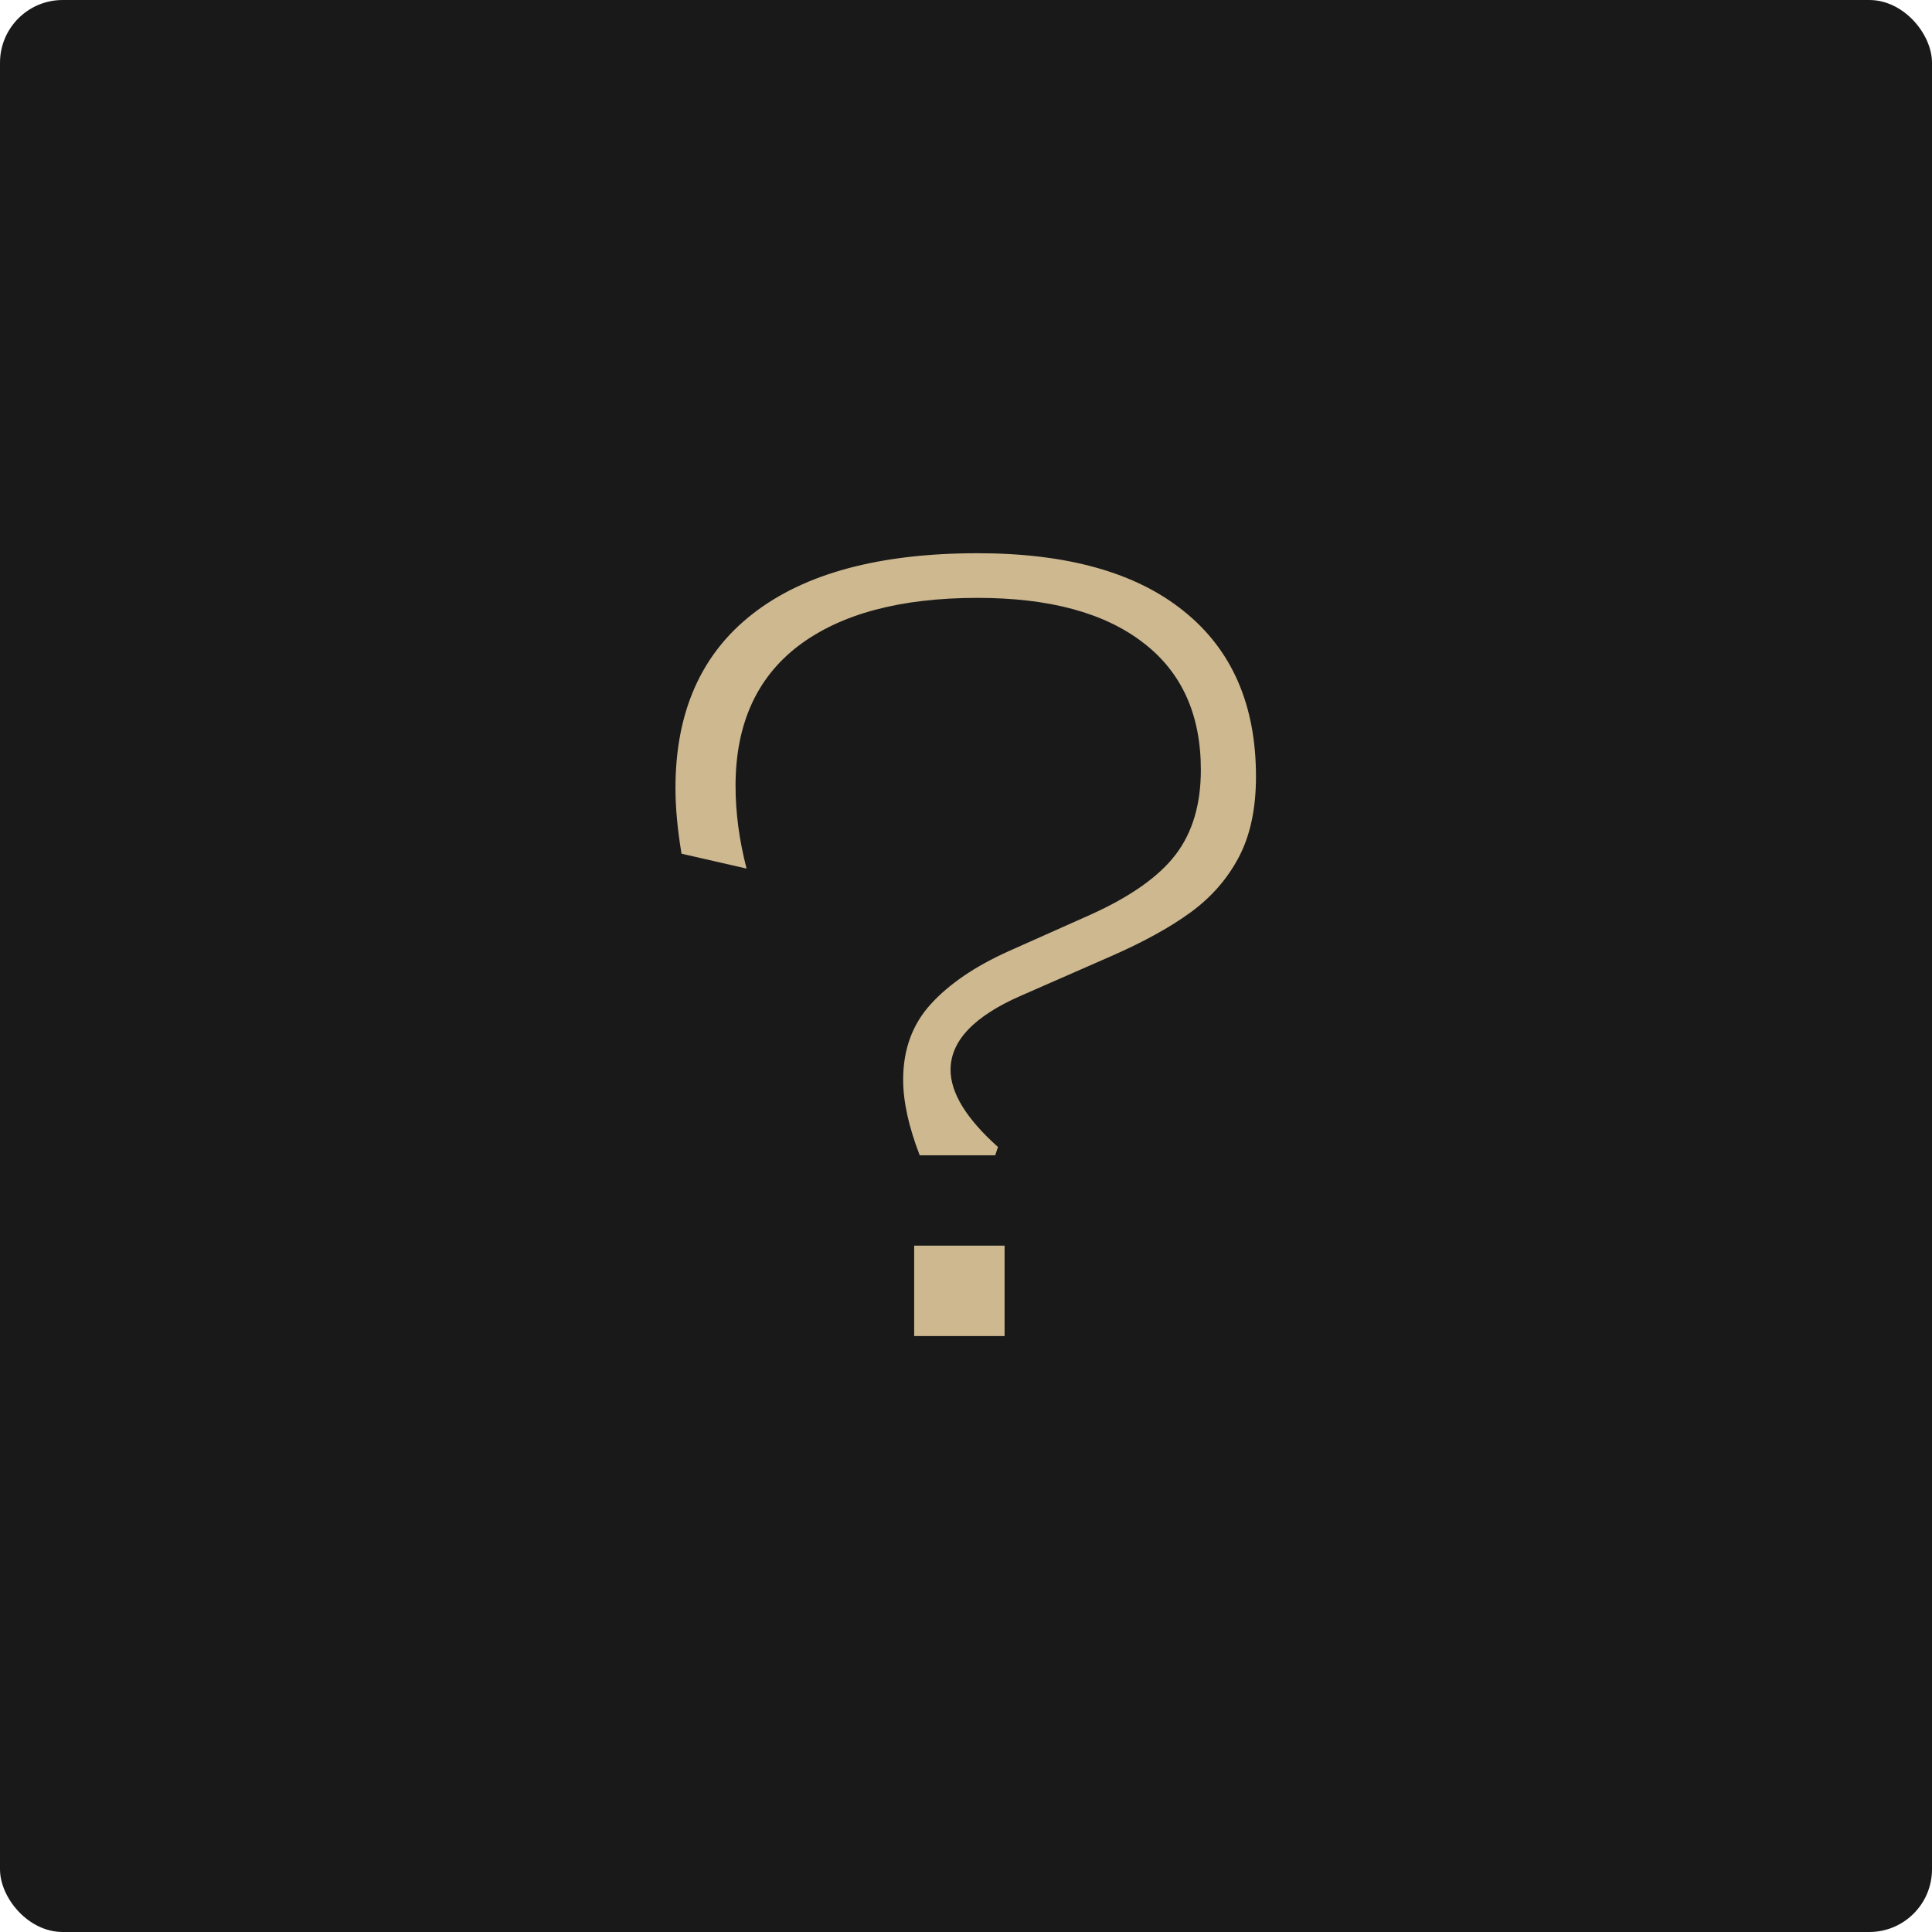 <svg width="308" height="308" viewBox="0 0 308 308" fill="none" xmlns="http://www.w3.org/2000/svg">
<rect x="0.5" y="0.5" width="307" height="307" rx="9.5" fill="#191919"/>
<path d="M146.617 184.172C144.859 179.602 143.98 175.588 143.98 172.131C143.98 167.326 145.445 163.312 148.375 160.09C151.305 156.867 155.436 154.055 160.768 151.652L173.775 145.852C180.162 142.98 184.703 139.787 187.398 136.271C190.094 132.756 191.441 128.244 191.441 122.736C191.441 113.889 188.365 107.121 182.213 102.434C176.061 97.688 167.271 95.314 155.846 95.314C143.541 95.314 134.02 97.863 127.281 102.961C120.602 108.059 117.262 115.5 117.262 125.285C117.262 129.562 117.848 133.957 119.02 138.469L108.648 136.096C108.004 132.229 107.682 128.742 107.682 125.637C107.682 113.508 111.783 104.25 119.986 97.863C128.248 91.418 140.201 88.195 155.846 88.195C170.143 88.195 181.1 91.272 188.717 97.424C196.393 103.576 200.23 112.365 200.23 123.791C200.23 128.889 199.322 133.166 197.506 136.623C195.689 140.08 193.141 143.01 189.859 145.412C186.578 147.814 182.33 150.158 177.115 152.443L162.877 158.684C155.318 161.965 151.539 165.92 151.539 170.549C151.539 174.24 154.059 178.342 159.098 182.854L158.658 184.172H146.617ZM160.152 213H145.738V198.586H160.152V213Z" fill="#CDB890"/>
<rect x="0.5" y="0.5" width="307" height="307" rx="9.5" stroke="#191919"/>
</svg>
